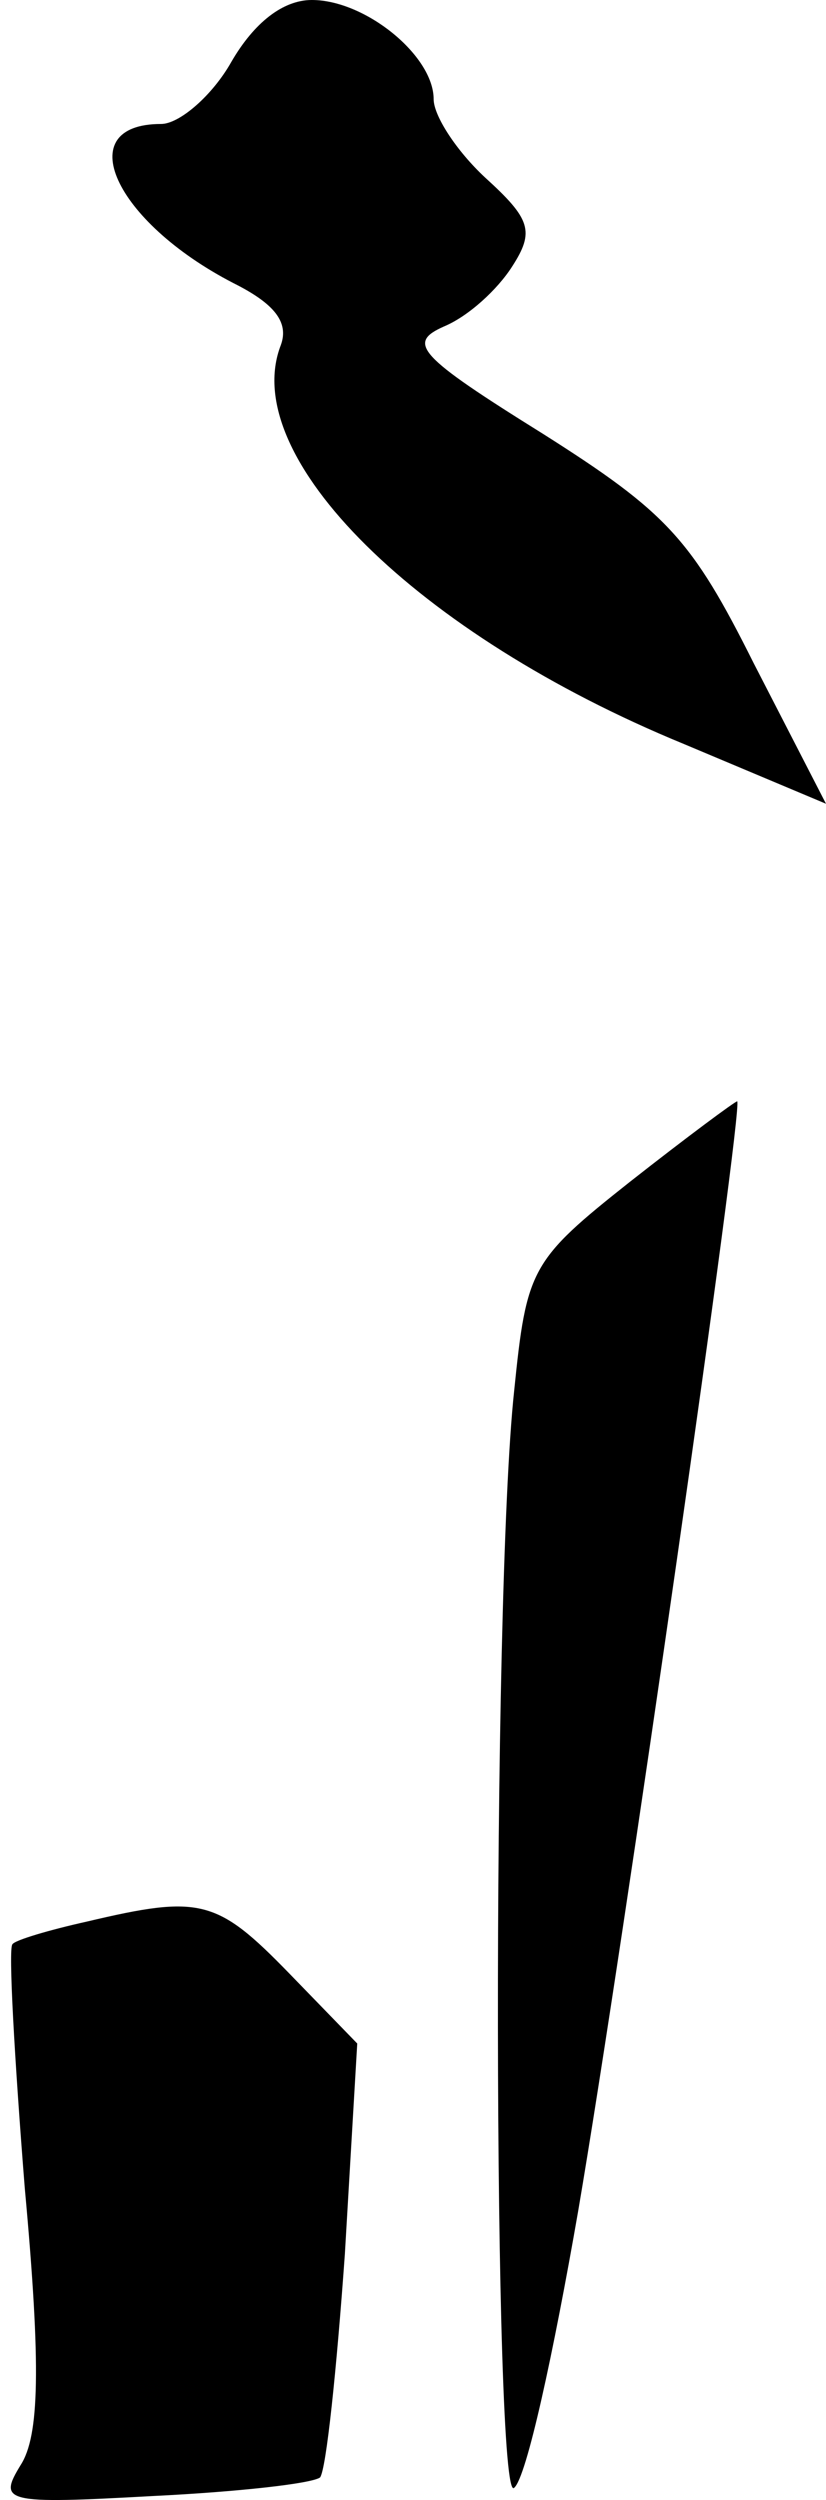 <?xml version="1.0" standalone="no"?>
<!DOCTYPE svg PUBLIC "-//W3C//DTD SVG 20010904//EN"
 "http://www.w3.org/TR/2001/REC-SVG-20010904/DTD/svg10.dtd">
<svg version="1.0" xmlns="http://www.w3.org/2000/svg"
 width="40pt" height="121pt" viewBox="0 0 40 121"
 preserveAspectRatio="xMidYMid meet">
<g transform="translate(0,121) scale(0.1,-0.1)"
fill="#000000" stroke="none">
<path fill="#000000" stroke="none" d="M112 1180 c-9 -16 -25 -30 -34 -30 -44
0 -23 -47 35 -77 20 -10 27 -19 23 -30 -21 -54 66 -140 195 -193 l69 -29 -35
68 c-30 60 -42 73 -102 111 -61 38 -66 44 -48 52 12 5 26 18 33 29 11 17 9 23
-13 43 -14 13 -25 30 -25 38 0 21 -33 48 -59 48 -14 0 -28 -11 -39 -30z"/>
<path fill="#000000" stroke="none" d="M305 638 c-48 -38 -50 -42 -56 -101
-11 -102 -10 -542 0 -531 6 5 19 65 31 134 22 129 80 534 77 537 -1 0 -24 -17
-52 -39z"/>
<path fill="#000000" stroke="none" d="M42 280 c-18 -4 -35 -9 -36 -11 -2 -2
1 -55 6 -118 8 -87 7 -120 -2 -134 -11 -18 -8 -19 64 -15 41 2 77 6 81 9 3 4
8 52 12 108 l6 102 -33 34 c-35 36 -43 38 -98 25z"/>
</g>
</svg>

